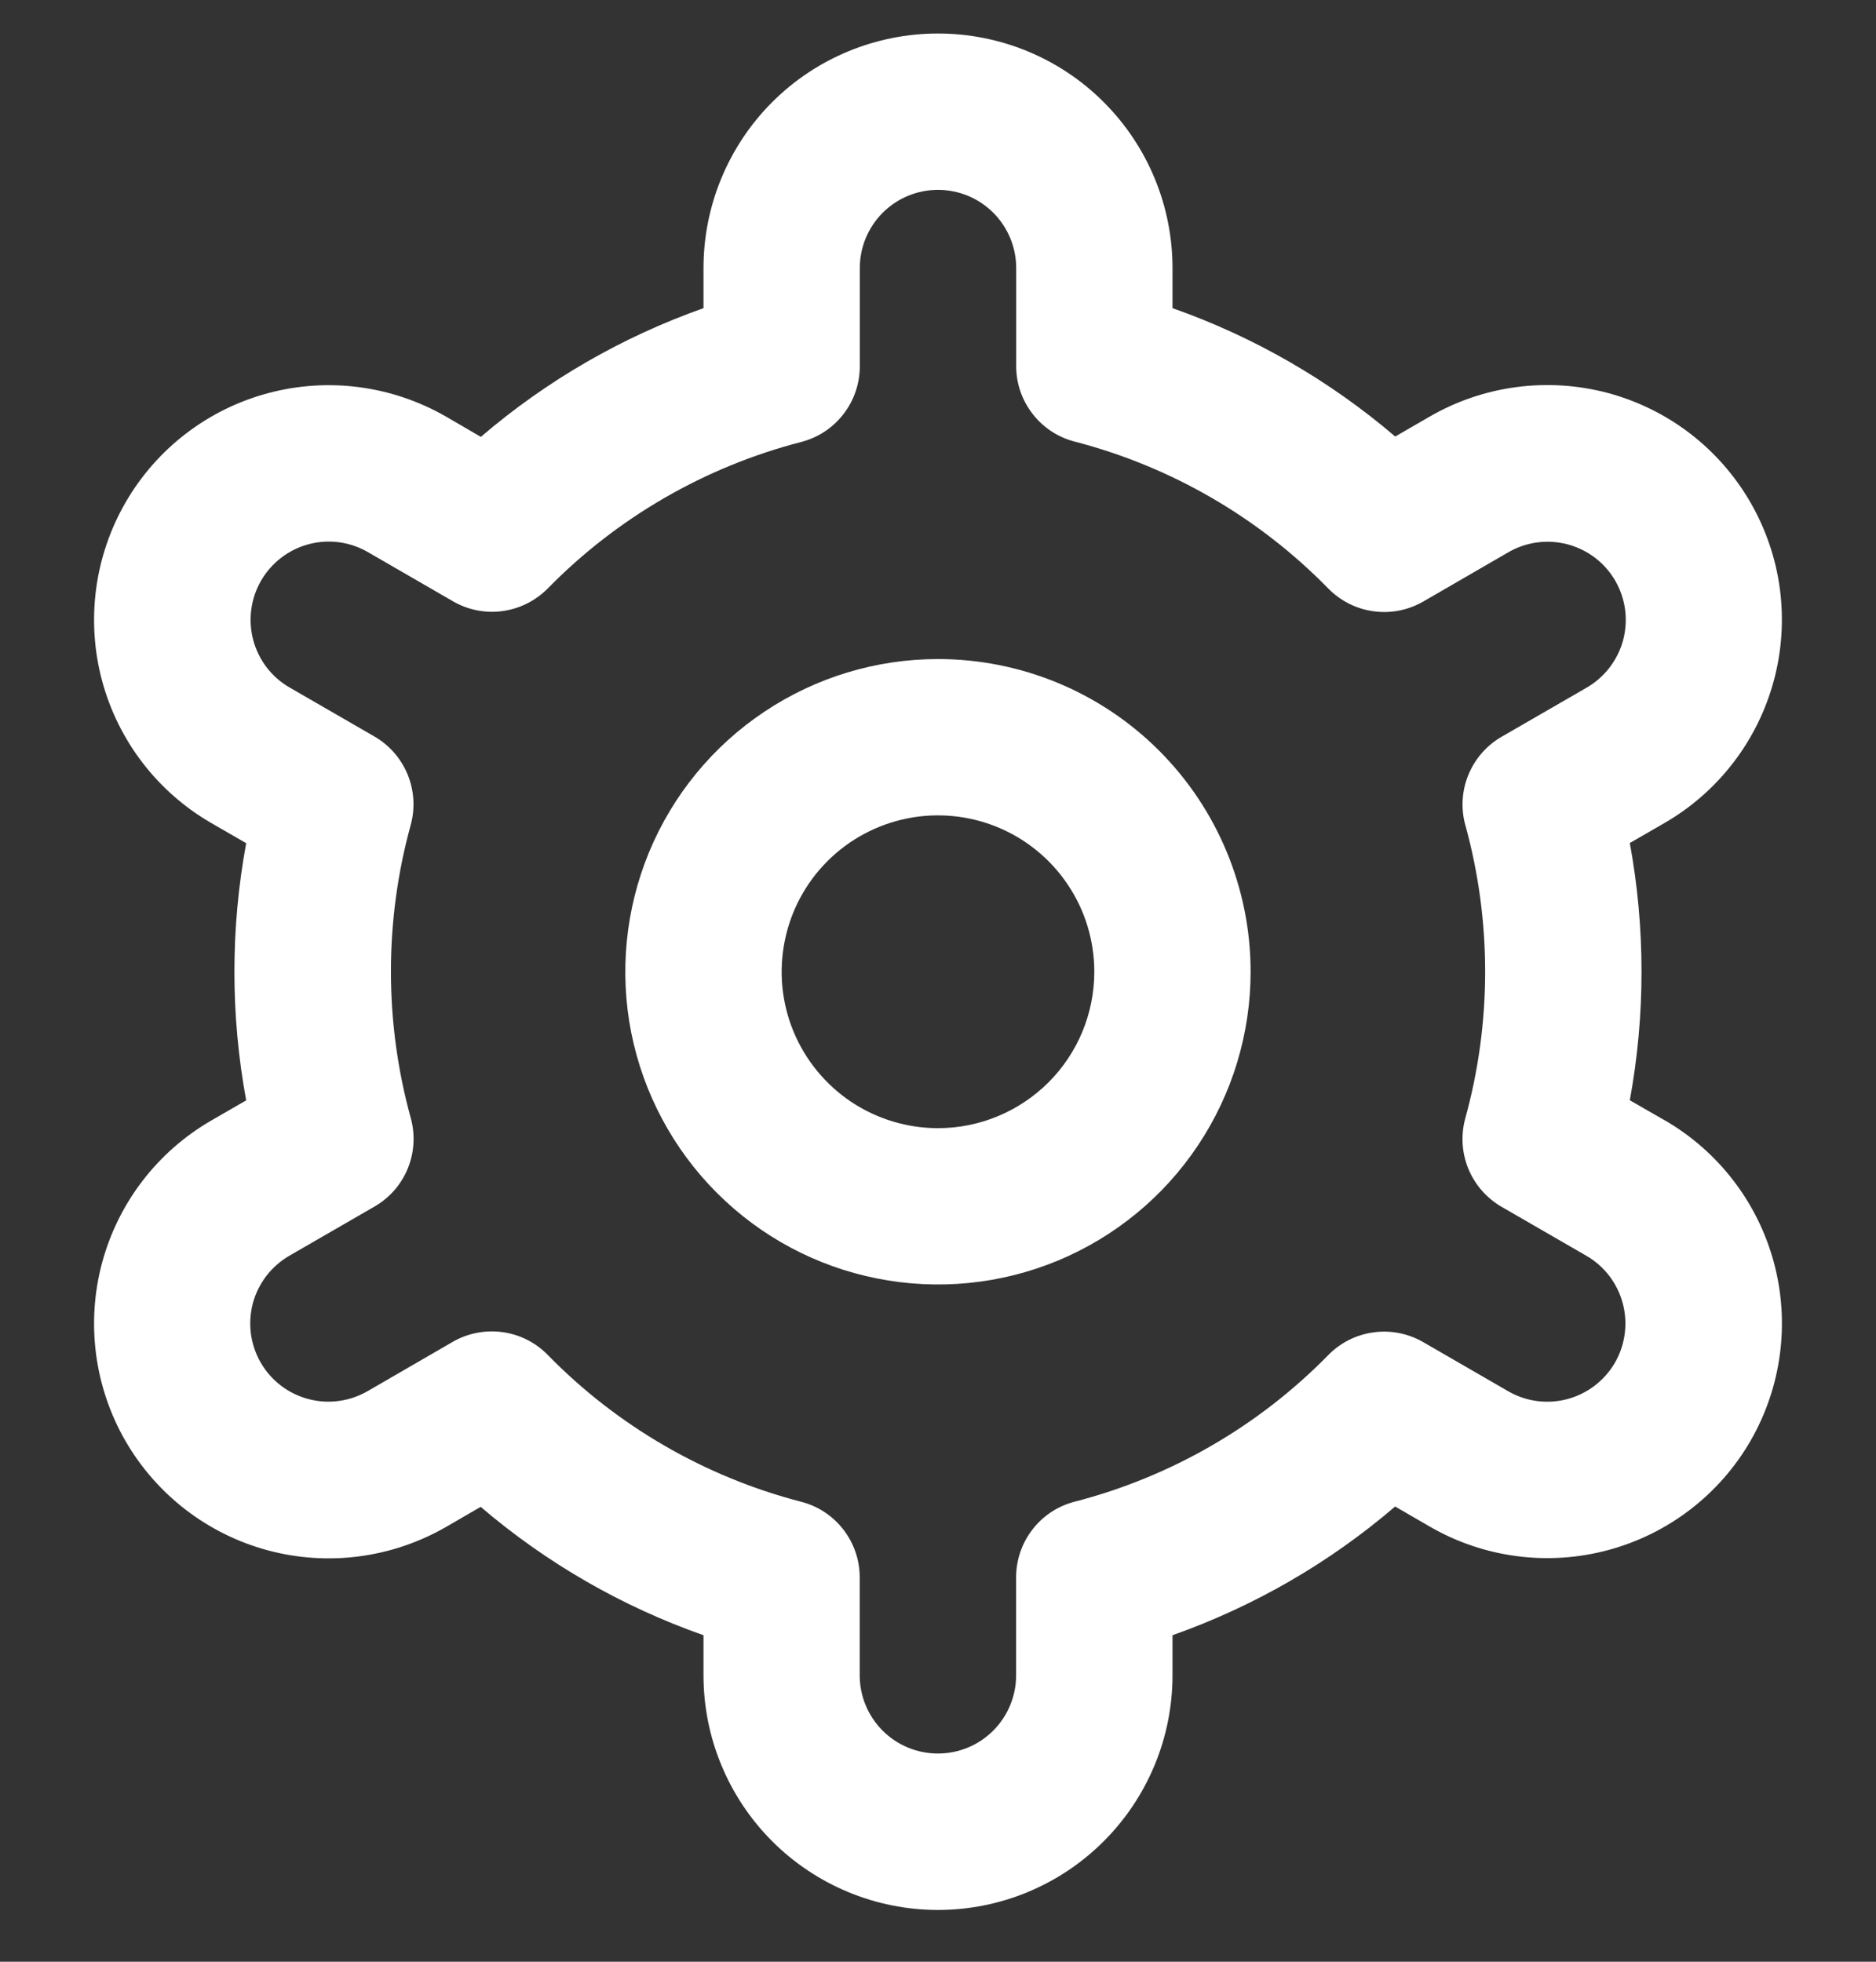 <svg width="22" height="23" viewBox="0 0 22 23" fill="none" xmlns="http://www.w3.org/2000/svg">
<rect x="0" y="0" width="22" height="23" fill="#333333" stroke="none"/>
<g clip-path="url(#clip0_314_4540)">
<path d="M11 7.727C10.274 7.727 9.566 7.942 8.963 8.345C8.36 8.747 7.89 9.32 7.612 9.99C7.335 10.66 7.262 11.397 7.403 12.109C7.545 12.82 7.894 13.473 8.407 13.986C8.92 14.499 9.573 14.848 10.284 14.989C10.996 15.131 11.733 15.058 12.403 14.781C13.073 14.503 13.646 14.033 14.048 13.43C14.451 12.827 14.666 12.118 14.666 11.393C14.666 10.421 14.28 9.488 13.592 8.8C12.905 8.113 11.972 7.727 11 7.727ZM11 13.227C10.637 13.227 10.283 13.119 9.981 12.918C9.68 12.716 9.445 12.43 9.306 12.095C9.167 11.76 9.131 11.391 9.202 11.036C9.272 10.68 9.447 10.353 9.703 10.097C9.96 9.84 10.286 9.666 10.642 9.595C10.998 9.524 11.366 9.561 11.701 9.699C12.036 9.838 12.323 10.073 12.524 10.375C12.726 10.676 12.833 11.031 12.833 11.393C12.833 11.88 12.64 12.346 12.296 12.69C11.952 13.033 11.486 13.227 11 13.227Z" fill="white"/>
<path d="M19.52 13.134L19.113 12.9C19.296 11.903 19.296 10.881 19.113 9.884L19.52 9.649C19.832 9.469 20.107 9.228 20.327 8.941C20.547 8.655 20.708 8.328 20.802 7.979C20.896 7.63 20.92 7.266 20.873 6.907C20.826 6.549 20.708 6.204 20.528 5.891C20.347 5.578 20.107 5.303 19.82 5.083C19.534 4.863 19.206 4.702 18.858 4.608C18.509 4.515 18.145 4.491 17.786 4.538C17.428 4.585 17.082 4.702 16.77 4.882L16.362 5.118C15.591 4.46 14.706 3.949 13.75 3.613V3.143C13.75 2.413 13.46 1.714 12.944 1.198C12.429 0.682 11.729 0.393 11 0.393C10.271 0.393 9.571 0.682 9.055 1.198C8.54 1.714 8.25 2.413 8.25 3.143V3.613C7.294 3.951 6.409 4.462 5.639 5.122L5.23 4.884C4.597 4.52 3.846 4.421 3.142 4.61C2.437 4.799 1.836 5.26 1.471 5.893C1.107 6.525 1.008 7.276 1.197 7.981C1.386 8.685 1.847 9.286 2.48 9.651L2.887 9.886C2.703 10.883 2.703 11.905 2.887 12.901L2.48 13.136C1.847 13.501 1.386 14.102 1.197 14.806C1.008 15.511 1.107 16.262 1.471 16.894C1.836 17.526 2.437 17.988 3.142 18.177C3.846 18.366 4.597 18.267 5.23 17.903L5.637 17.667C6.408 18.326 7.294 18.836 8.25 19.172V19.643C8.25 20.372 8.54 21.071 9.055 21.587C9.571 22.103 10.271 22.393 11 22.393C11.729 22.393 12.429 22.103 12.944 21.587C13.46 21.071 13.75 20.372 13.75 19.643V19.172C14.706 18.834 15.591 18.323 16.361 17.663L16.77 17.9C17.402 18.265 18.154 18.363 18.858 18.174C19.563 17.985 20.164 17.524 20.529 16.892C20.893 16.26 20.992 15.508 20.803 14.804C20.614 14.099 20.152 13.498 19.52 13.133L19.52 13.134ZM17.184 9.673C17.494 10.798 17.494 11.986 17.184 13.11C17.13 13.306 17.142 13.514 17.219 13.702C17.296 13.89 17.433 14.047 17.609 14.149L18.603 14.723C18.814 14.844 18.967 15.045 19.03 15.28C19.093 15.514 19.06 15.765 18.939 15.976C18.817 16.186 18.617 16.34 18.382 16.403C18.147 16.466 17.897 16.433 17.686 16.311L16.691 15.736C16.515 15.634 16.309 15.593 16.108 15.621C15.906 15.648 15.719 15.742 15.577 15.887C14.761 16.72 13.733 17.314 12.604 17.606C12.407 17.656 12.232 17.771 12.108 17.932C11.983 18.093 11.916 18.291 11.916 18.494V19.643C11.916 19.886 11.819 20.119 11.647 20.291C11.475 20.463 11.242 20.559 10.999 20.559C10.756 20.559 10.523 20.463 10.351 20.291C10.179 20.119 10.082 19.886 10.082 19.643V18.495C10.082 18.291 10.015 18.094 9.89 17.933C9.766 17.772 9.591 17.657 9.394 17.607C8.265 17.314 7.237 16.718 6.422 15.884C6.28 15.739 6.093 15.645 5.891 15.618C5.69 15.591 5.484 15.631 5.308 15.733L4.315 16.308C4.21 16.369 4.095 16.409 3.975 16.425C3.856 16.442 3.734 16.434 3.617 16.403C3.5 16.372 3.39 16.319 3.294 16.245C3.198 16.172 3.118 16.08 3.057 15.975C2.997 15.871 2.958 15.755 2.942 15.635C2.927 15.515 2.935 15.393 2.966 15.277C2.998 15.16 3.053 15.051 3.127 14.955C3.201 14.86 3.293 14.78 3.398 14.72L4.392 14.146C4.568 14.045 4.705 13.888 4.782 13.7C4.859 13.512 4.871 13.303 4.817 13.108C4.507 11.983 4.507 10.795 4.817 9.67C4.87 9.475 4.857 9.267 4.78 9.08C4.703 8.893 4.566 8.736 4.391 8.635L3.397 8.061C3.186 7.94 3.033 7.74 2.97 7.505C2.907 7.27 2.94 7.019 3.061 6.809C3.183 6.598 3.383 6.444 3.618 6.381C3.853 6.318 4.103 6.351 4.314 6.473L5.309 7.048C5.485 7.151 5.69 7.192 5.891 7.165C6.092 7.138 6.279 7.045 6.422 6.901C7.238 6.068 8.266 5.474 9.395 5.182C9.593 5.131 9.768 5.016 9.892 4.854C10.017 4.693 10.084 4.494 10.083 4.29V3.143C10.083 2.899 10.18 2.666 10.352 2.494C10.524 2.322 10.757 2.226 11 2.226C11.243 2.226 11.476 2.322 11.648 2.494C11.82 2.666 11.917 2.899 11.917 3.143V4.29C11.916 4.494 11.984 4.691 12.109 4.852C12.233 5.013 12.408 5.128 12.605 5.178C13.734 5.471 14.762 6.067 15.578 6.901C15.72 7.046 15.907 7.14 16.109 7.167C16.31 7.195 16.515 7.154 16.692 7.052L17.685 6.477C17.79 6.416 17.905 6.376 18.025 6.36C18.144 6.344 18.266 6.351 18.383 6.382C18.5 6.413 18.61 6.467 18.706 6.54C18.802 6.613 18.882 6.705 18.943 6.81C19.003 6.915 19.042 7.03 19.058 7.15C19.073 7.27 19.065 7.392 19.034 7.508C19.002 7.625 18.947 7.734 18.873 7.83C18.799 7.925 18.707 8.005 18.602 8.065L17.608 8.639C17.433 8.74 17.297 8.897 17.22 9.084C17.143 9.271 17.13 9.479 17.184 9.674V9.673Z" fill="white"/>
</g>
<defs>
<clipPath id="clip0_314_4540">
<rect width="22" height="22" fill="white" transform="translate(0 0.393)"/>
</clipPath>
</defs>
</svg>

